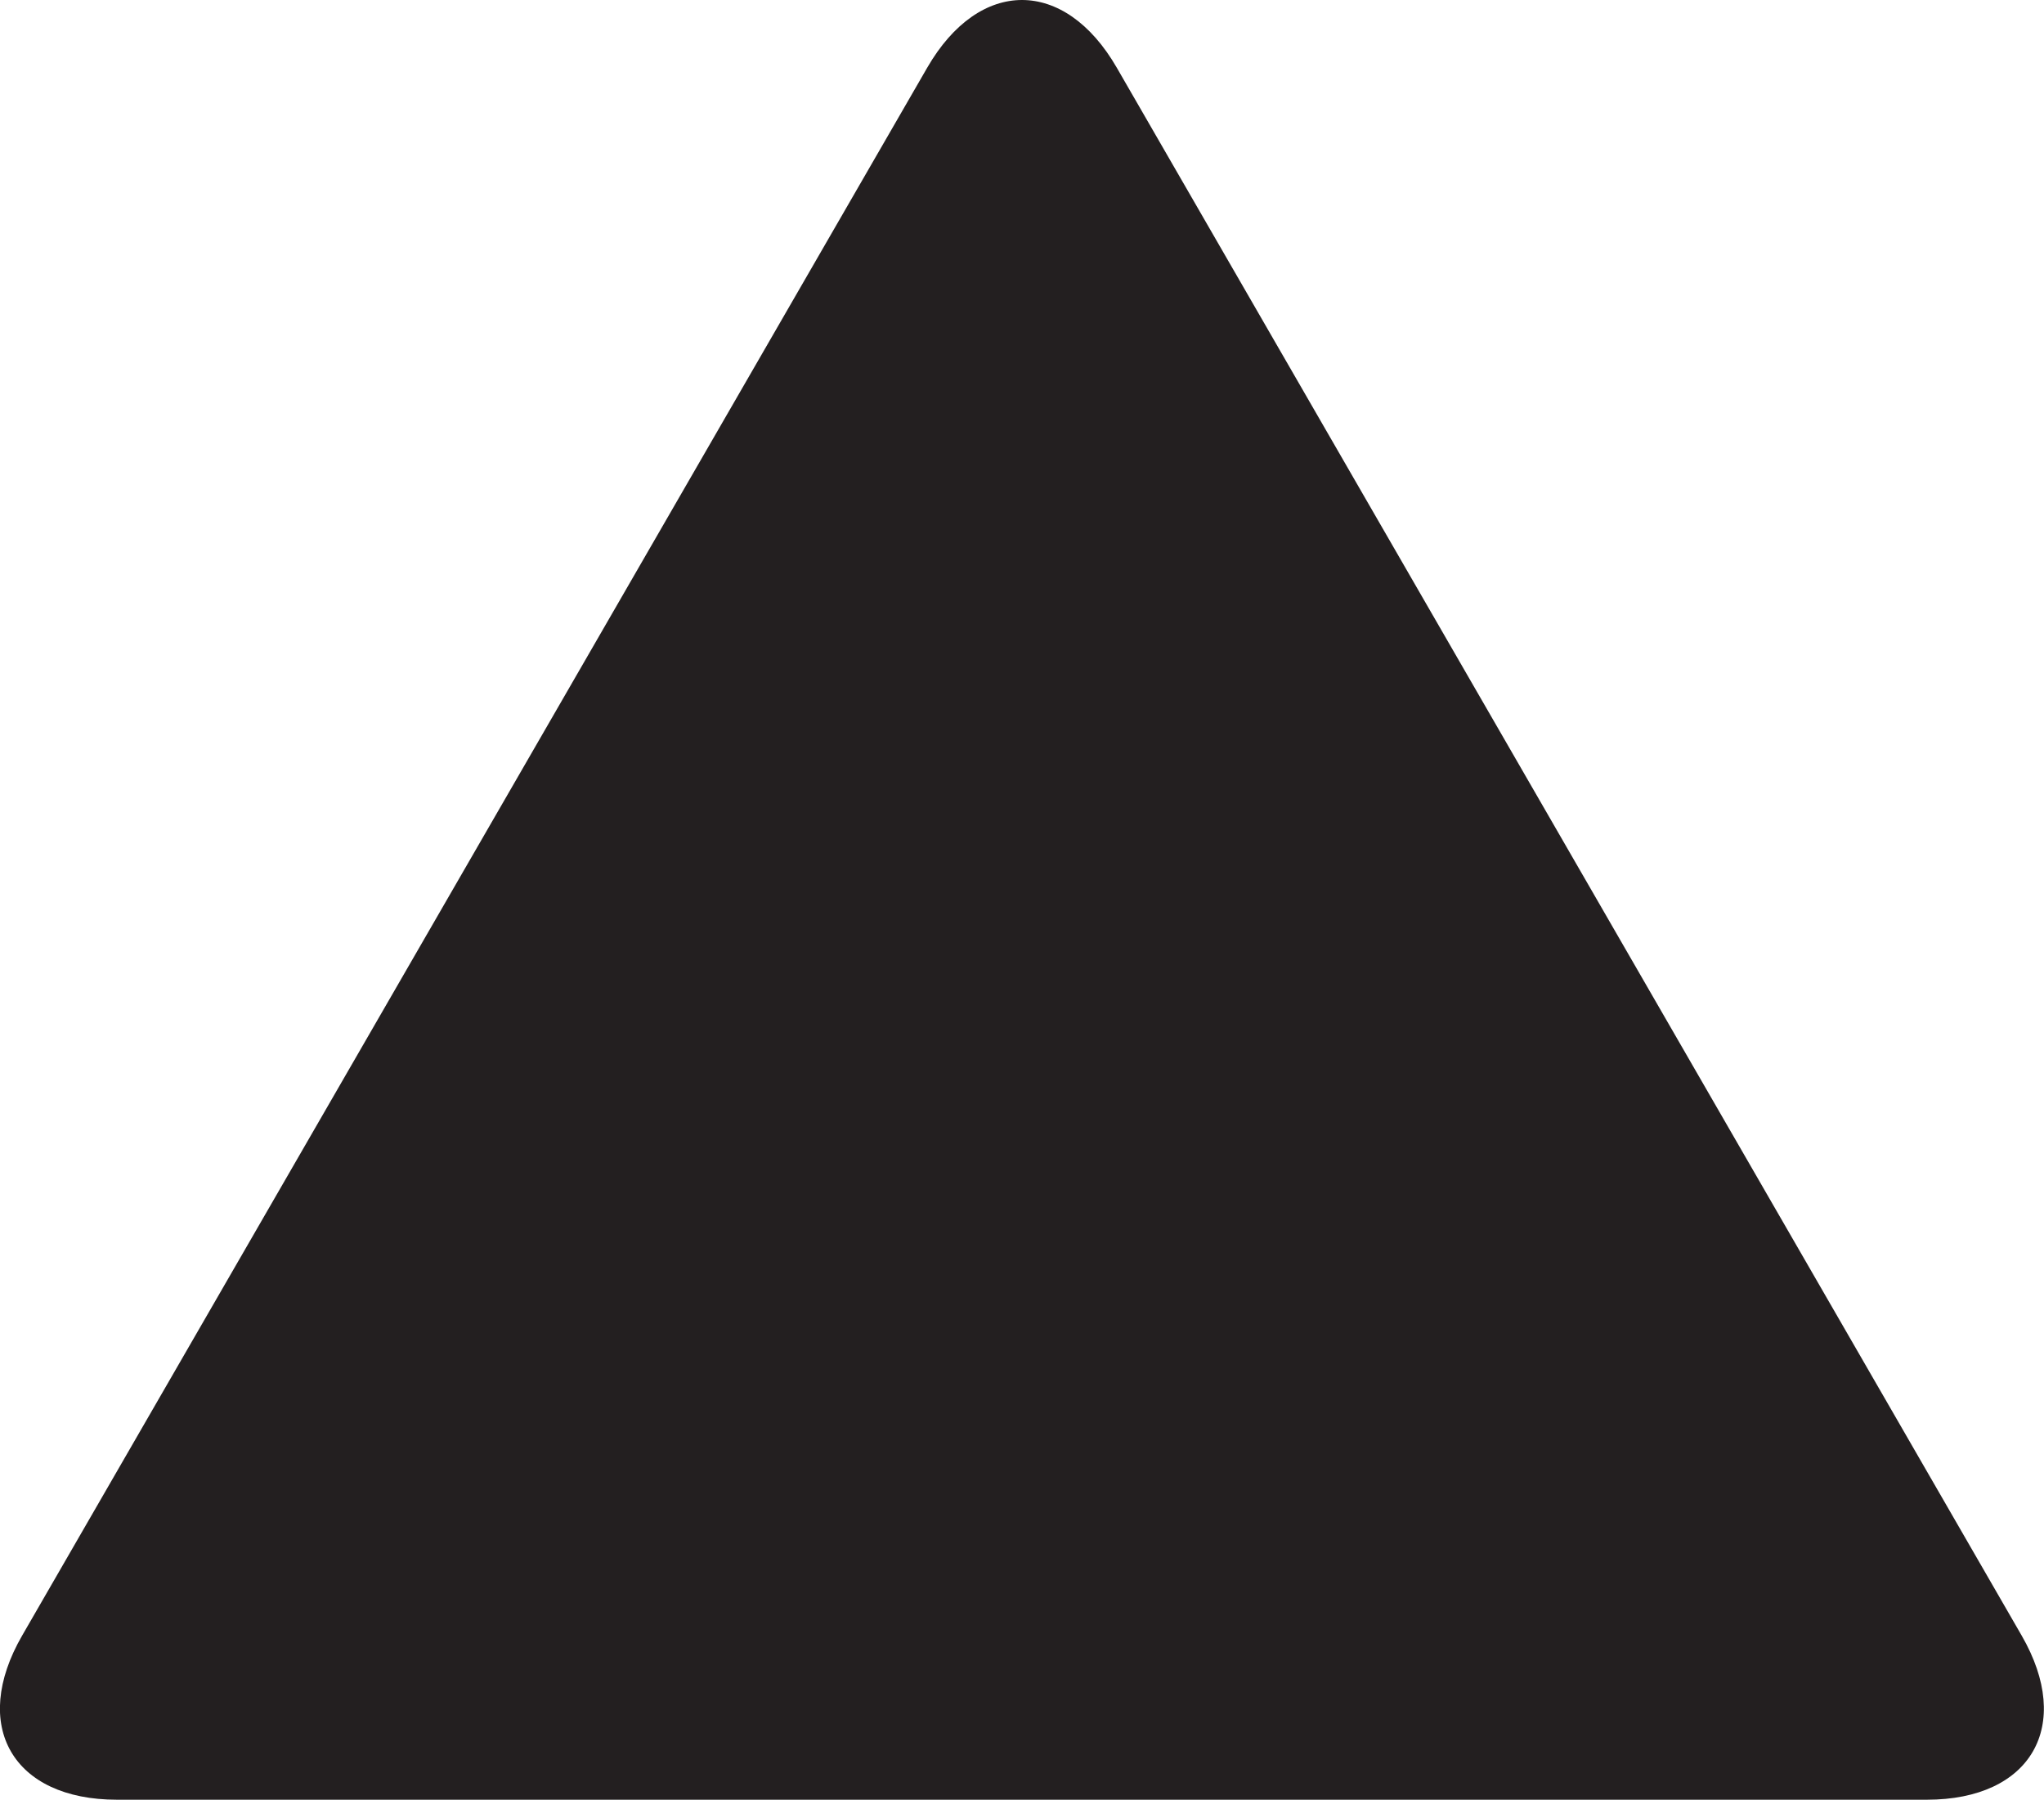 <?xml version="1.0" encoding="UTF-8"?>
<svg id="Layer_2" data-name="Layer 2" xmlns="http://www.w3.org/2000/svg" viewBox="0 0 107.82 94.91">
  <defs>
    <style>
      .cls-1 {
        fill: #231f20;
        stroke-width: 0px;
      }
    </style>
  </defs>
  <g id="Dimensions">
    <path class="cls-1" d="M58.91,3.57c-2.75-4.76-7.25-4.76-10,0L1.17,86.25c-2.75,4.76-.5,8.66,5,8.66h95.47c5.5,0,7.75-3.9,5-8.66L58.91,3.57Z"/>
  </g>
</svg>